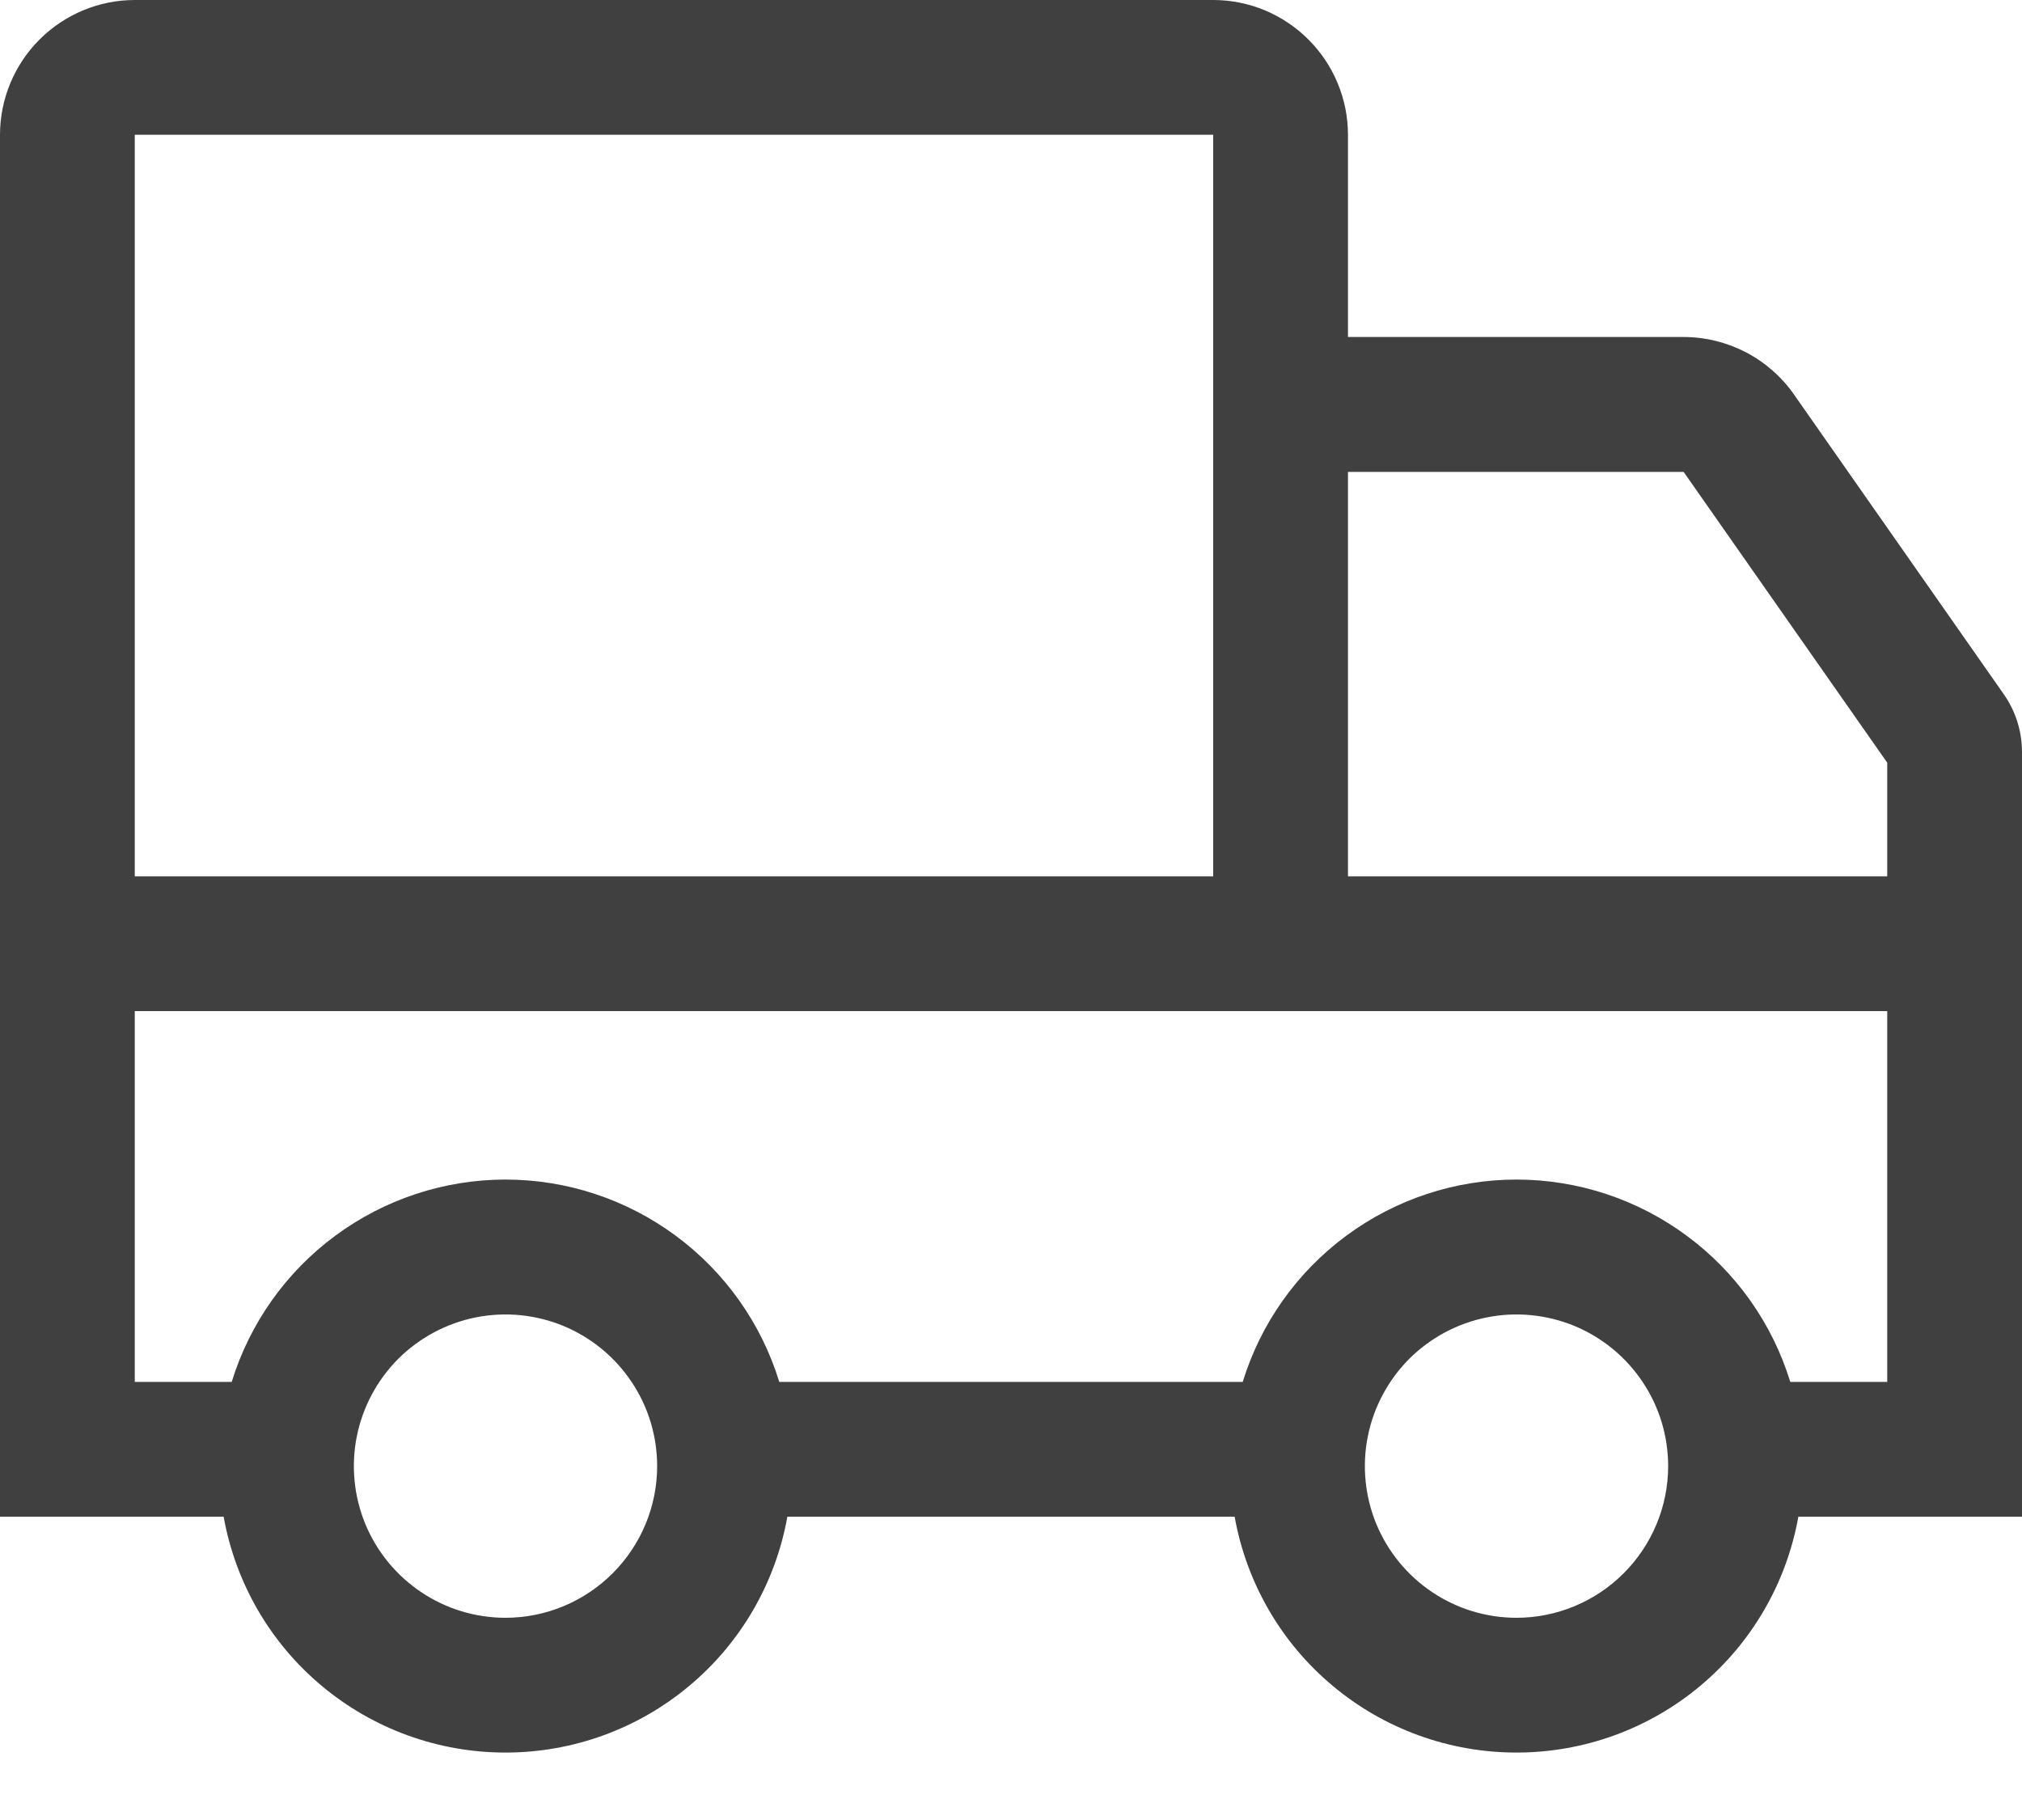 <svg width="20" height="18" viewBox="0 0 20 18" fill="none" xmlns="http://www.w3.org/2000/svg">
<path d="M17.745 3.902C17.622 3.726 17.459 3.583 17.269 3.484C17.078 3.385 16.867 3.333 16.653 3.333H13.333V1.333C13.333 0.98 13.192 0.641 12.942 0.391C12.692 0.141 12.354 0 12 0H1.333C0.98 0 0.641 0.141 0.391 0.391C0.141 0.641 0 0.98 0 1.333V15H2.212C2.329 15.654 2.672 16.247 3.182 16.673C3.692 17.1 4.335 17.333 5 17.333C5.665 17.333 6.308 17.1 6.818 16.673C7.328 16.247 7.671 15.654 7.788 15H12.212C12.329 15.654 12.672 16.247 13.182 16.673C13.692 17.1 14.335 17.333 15 17.333C15.665 17.333 16.308 17.1 16.818 16.673C17.328 16.247 17.671 15.654 17.788 15H20V7.438C20 7.233 19.937 7.033 19.819 6.865L17.745 3.902ZM1.333 1.333H12V8.667H1.333L1.333 1.333ZM5 16C4.703 16 4.413 15.912 4.167 15.747C3.92 15.582 3.728 15.348 3.614 15.074C3.501 14.8 3.471 14.498 3.529 14.207C3.587 13.916 3.73 13.649 3.939 13.439C4.149 13.23 4.416 13.087 4.707 13.029C4.998 12.971 5.3 13.001 5.574 13.114C5.848 13.228 6.082 13.42 6.247 13.667C6.412 13.913 6.5 14.203 6.5 14.5C6.5 14.898 6.341 15.279 6.06 15.56C5.779 15.841 5.398 16 5 16ZM15 16C14.703 16 14.413 15.912 14.167 15.747C13.92 15.582 13.728 15.348 13.614 15.074C13.501 14.8 13.471 14.498 13.529 14.207C13.587 13.916 13.73 13.649 13.939 13.439C14.149 13.23 14.416 13.087 14.707 13.029C14.998 12.971 15.3 13.001 15.574 13.114C15.848 13.228 16.082 13.42 16.247 13.667C16.412 13.913 16.5 14.203 16.5 14.5C16.5 14.898 16.341 15.279 16.06 15.56C15.779 15.841 15.398 16 15 16ZM18.667 13.667H17.708C17.53 13.088 17.171 12.581 16.683 12.221C16.196 11.861 15.606 11.666 15 11.666C14.394 11.666 13.804 11.861 13.317 12.221C12.829 12.581 12.47 13.088 12.292 13.667H7.708C7.53 13.088 7.171 12.581 6.683 12.221C6.196 11.861 5.606 11.666 5 11.666C4.394 11.666 3.804 11.861 3.317 12.221C2.829 12.581 2.47 13.088 2.292 13.667H1.333V10H18.667V13.667ZM18.667 8.667H13.333V4.667H16.653L18.667 7.543V8.667Z" fill="#111111" fill-opacity="0.8"/>
</svg>
